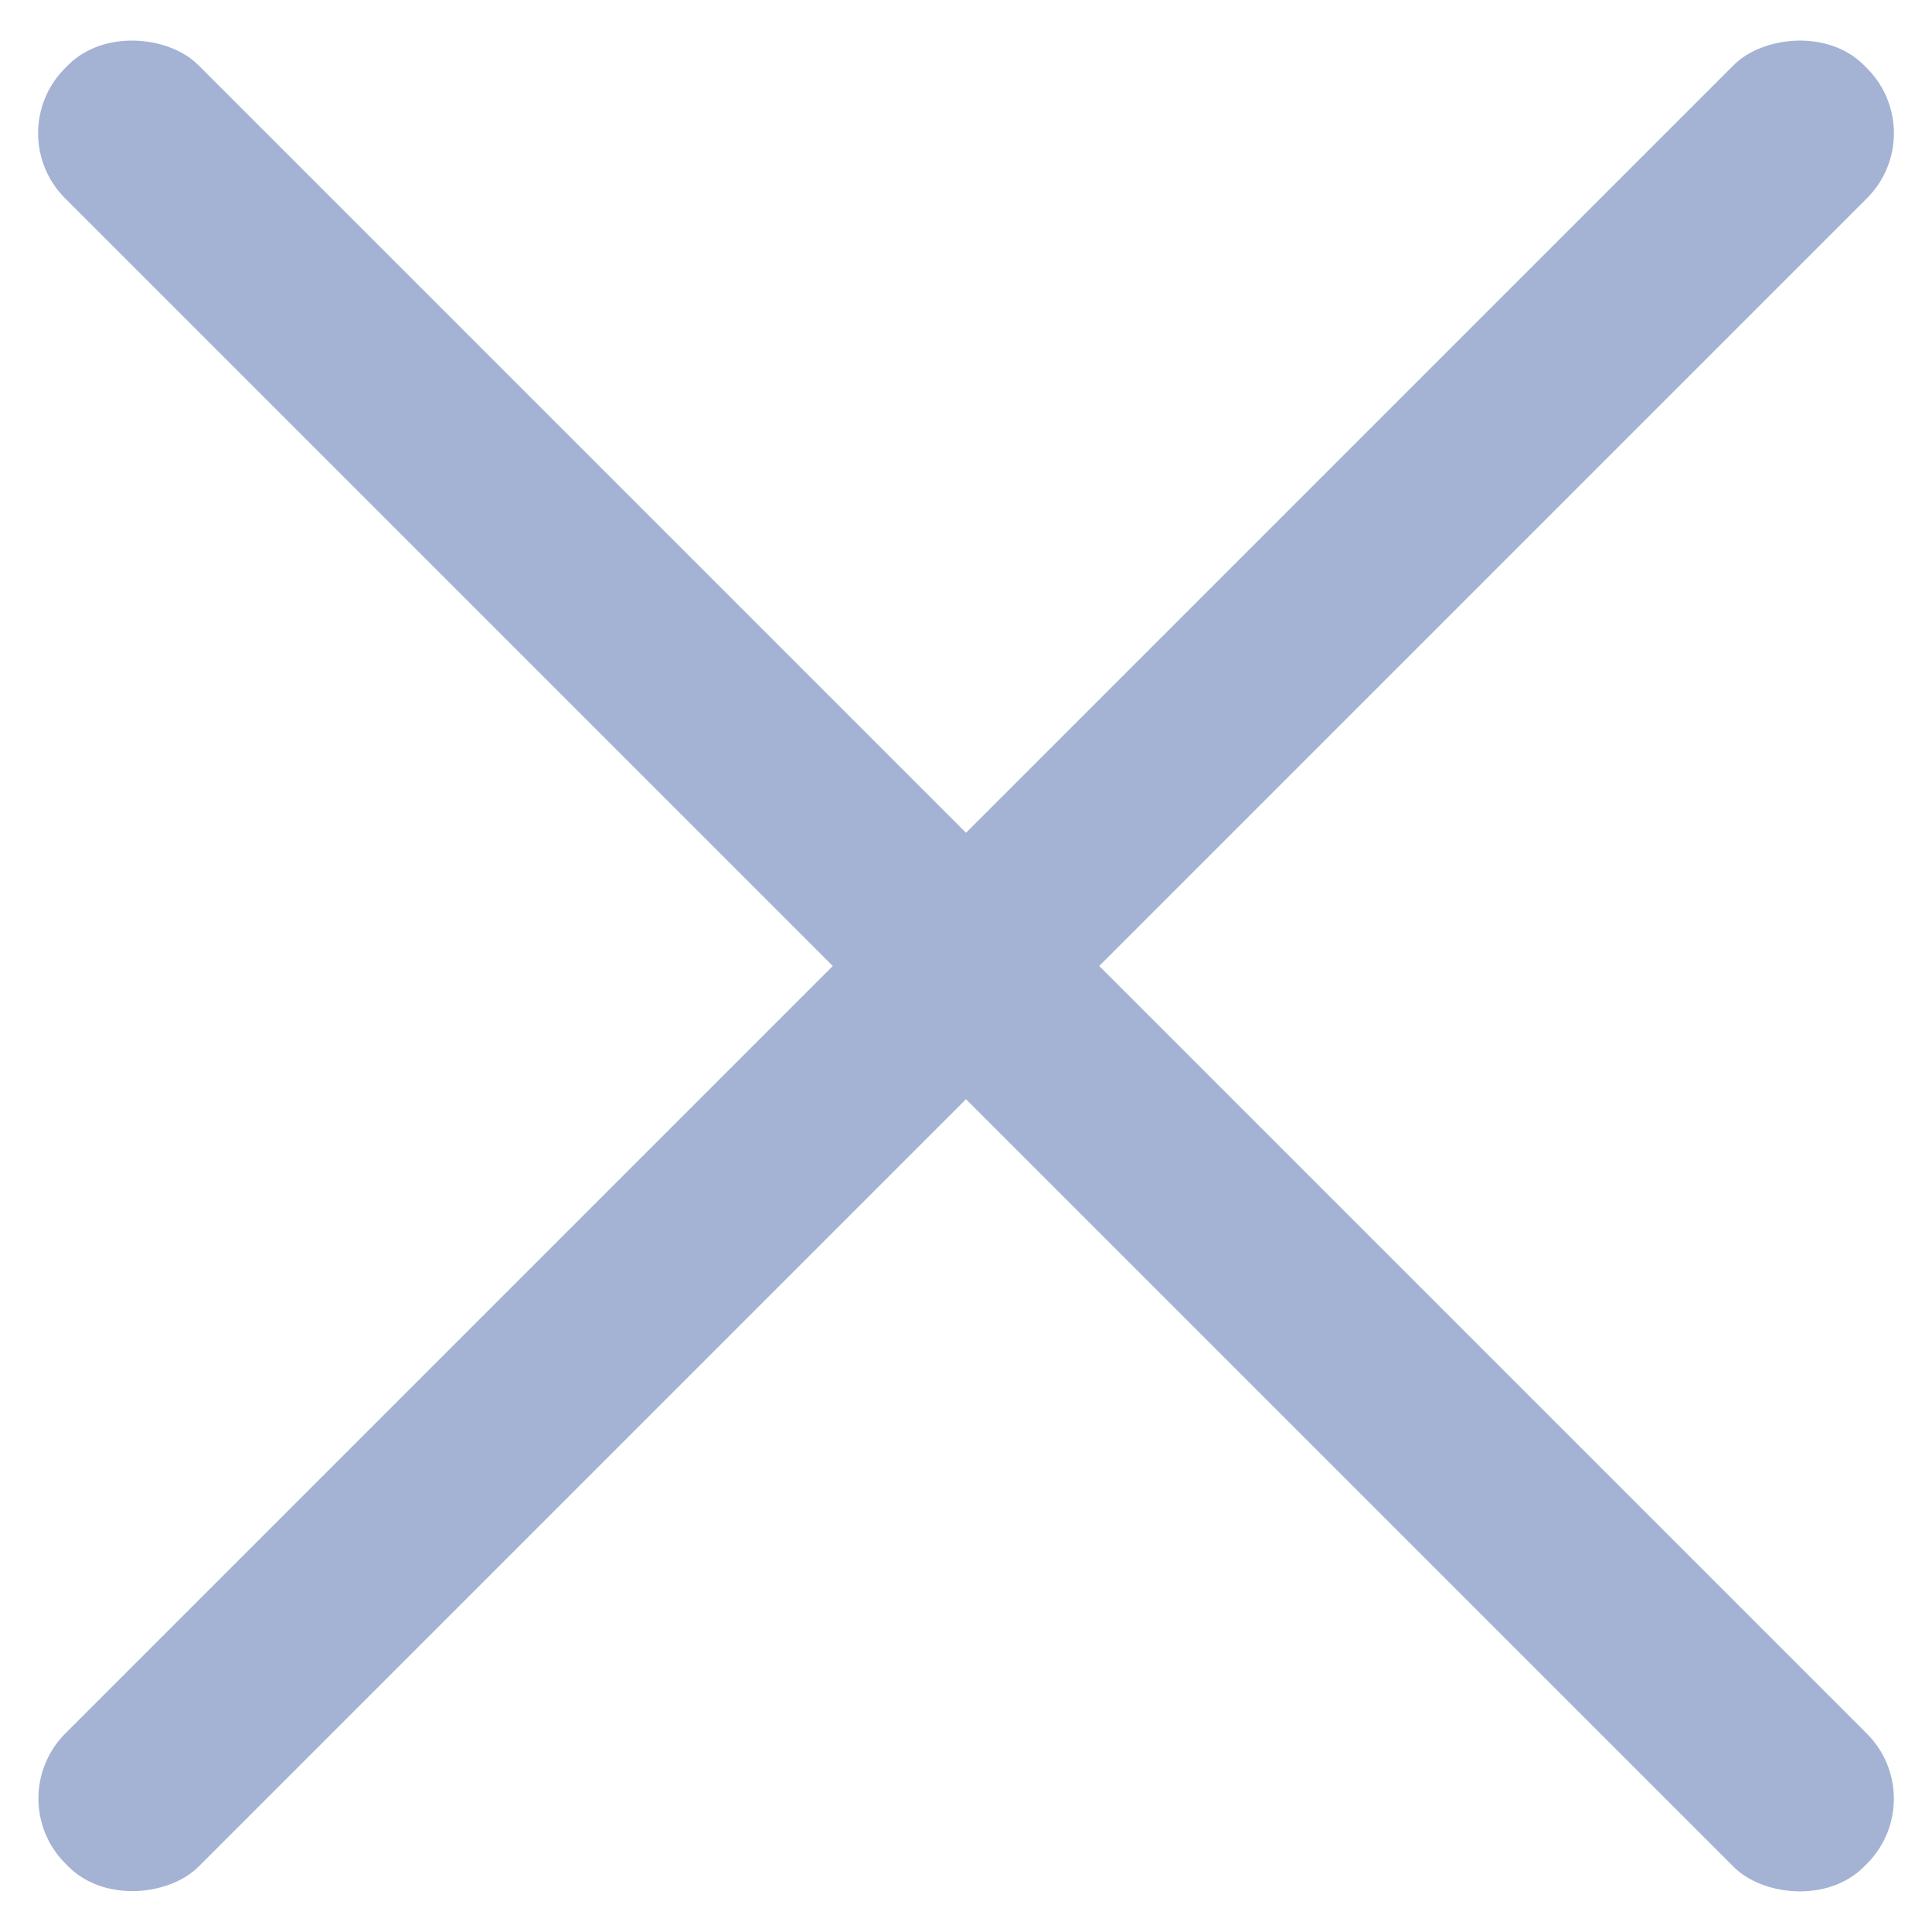 <svg width="21" height="21" viewBox="0 0 21 21" fill="none" xmlns="http://www.w3.org/2000/svg">
<rect x="0" y="1.448" width="2.048" height="27.65" rx="1" transform="rotate(-45 0 1.448)" fill="#A4B3D4"/>
<rect width="2.048" height="27.65" rx="1" transform="matrix(-0.707 -0.707 -0.707 0.707 21 1.448)" fill="#A4B3D4"/>
</svg>
